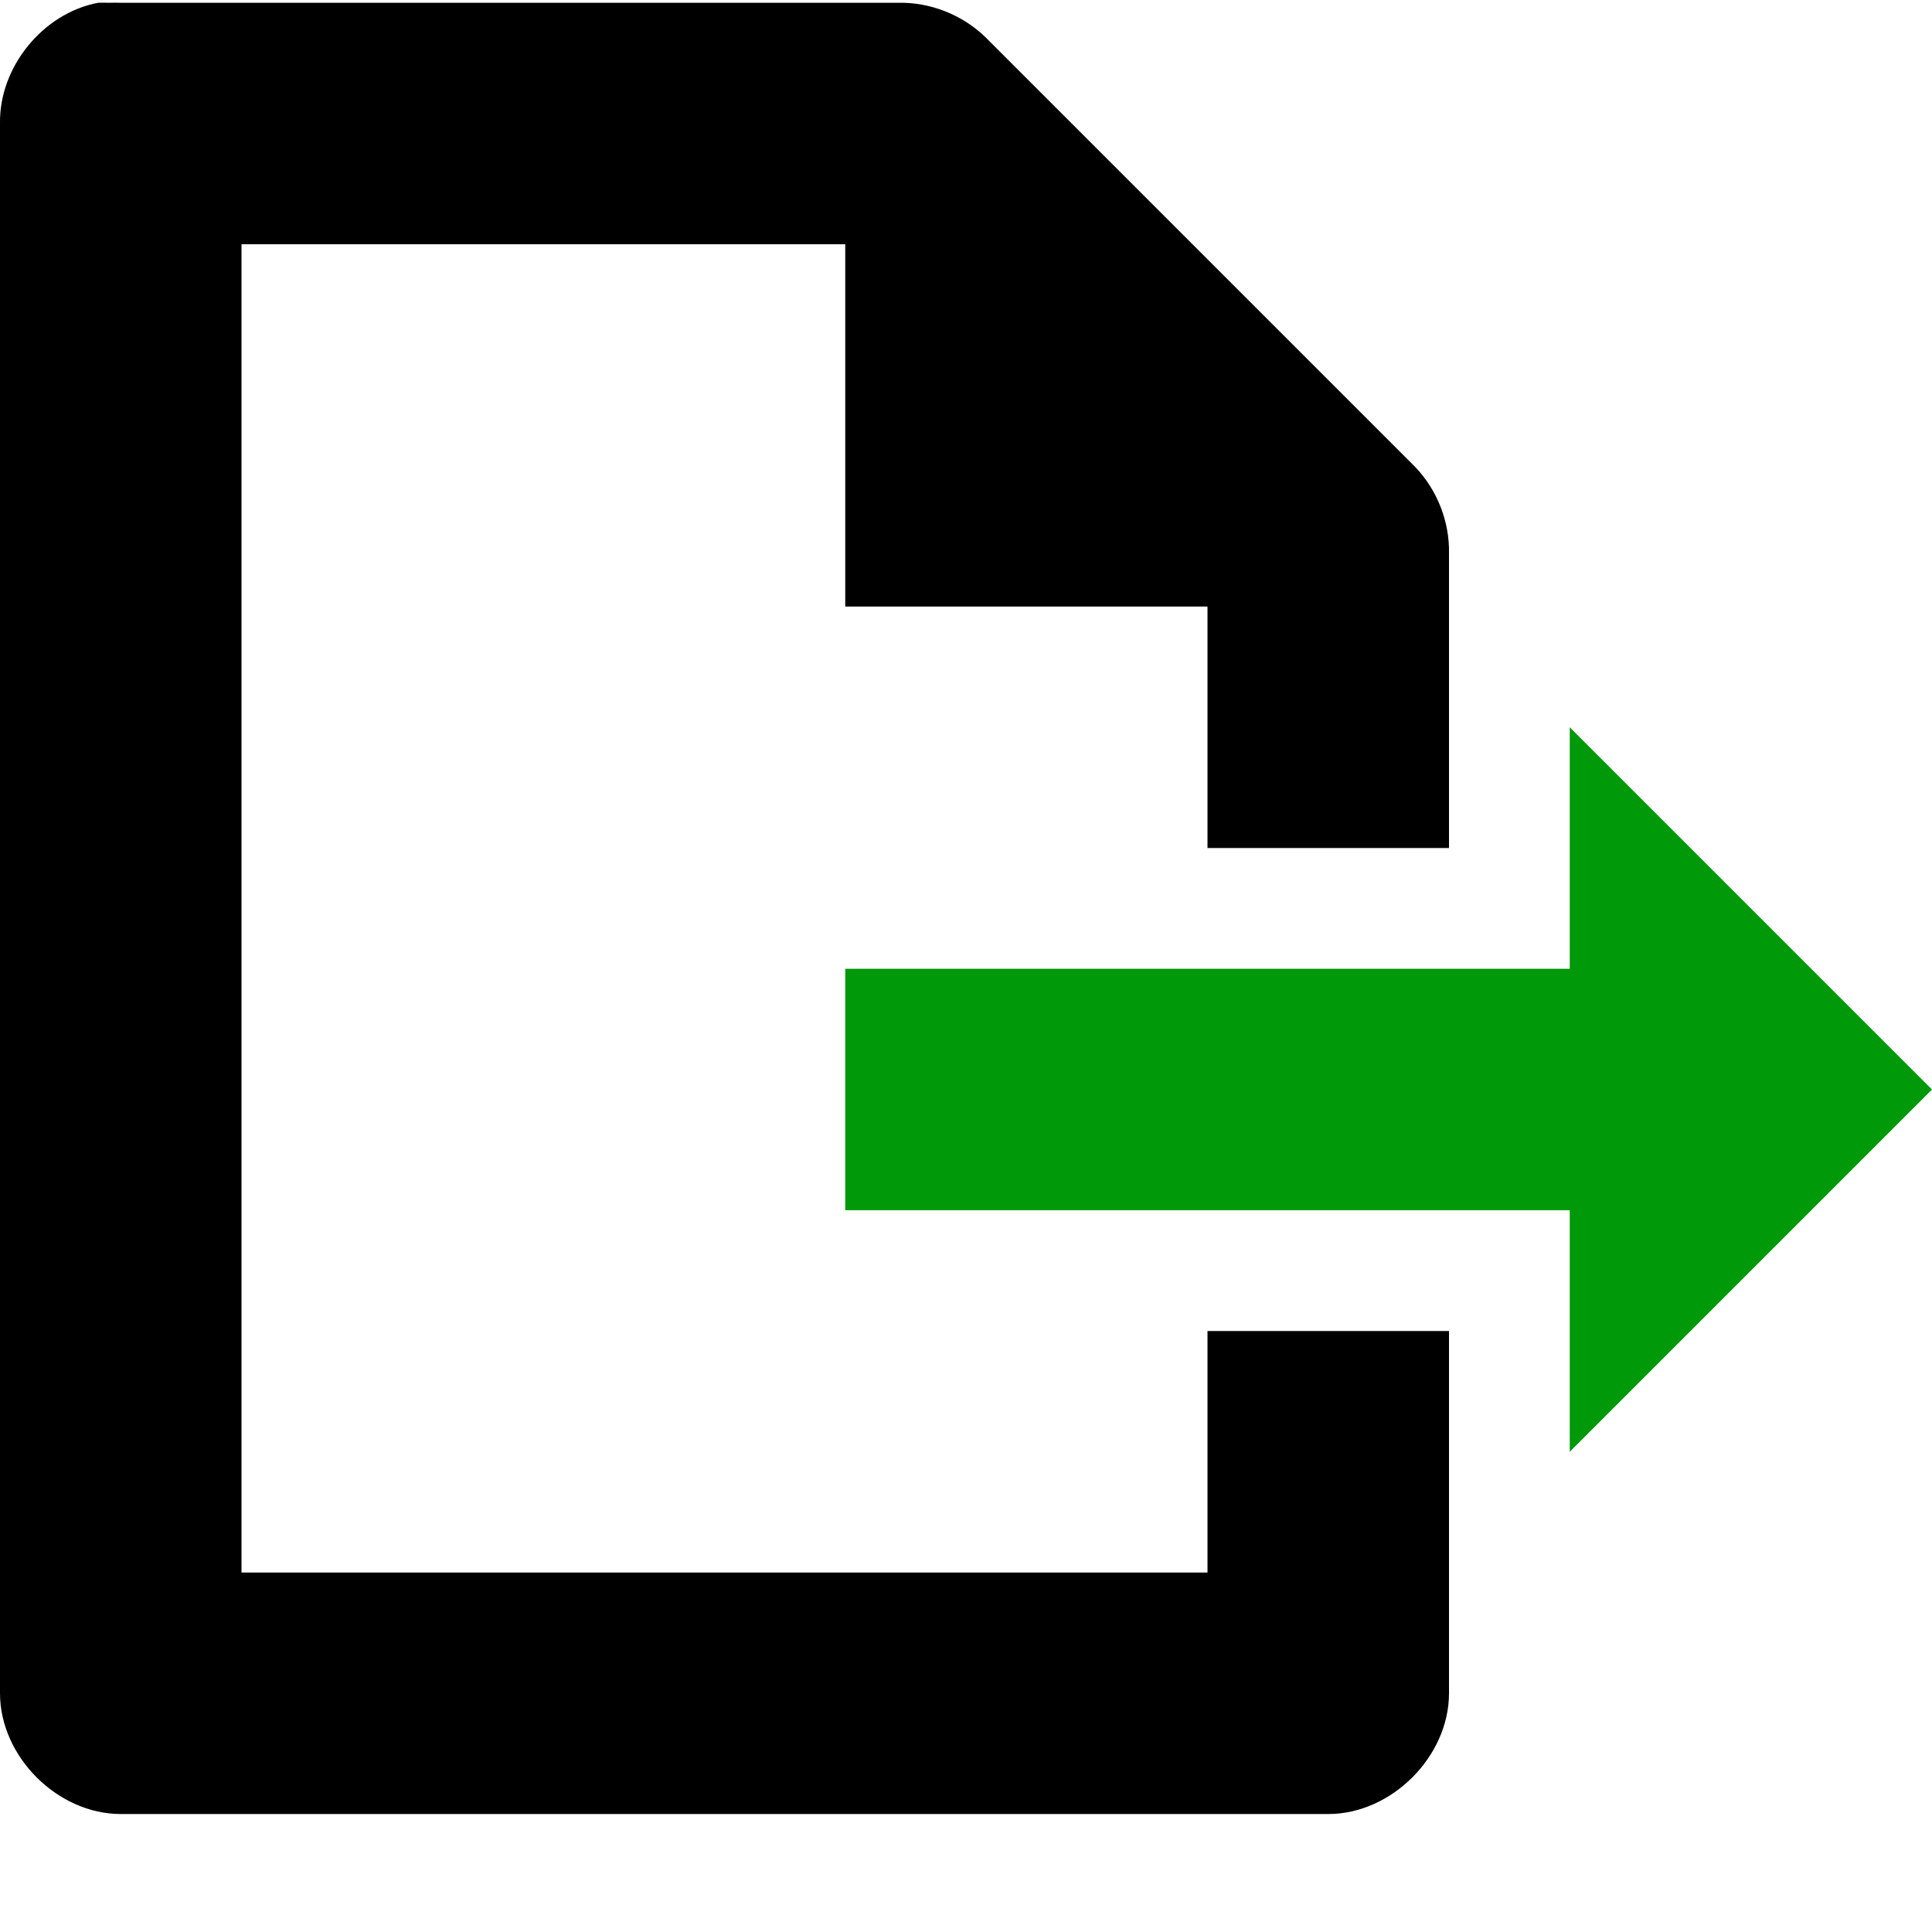 <?xml version="1.0" encoding="UTF-8" standalone="no"?>
<svg
   xmlns:dc="http://purl.org/dc/elements/1.1/"
   xmlns:cc="http://creativecommons.org/ns#"
   xmlns:rdf="http://www.w3.org/1999/02/22-rdf-syntax-ns#"
   xmlns:svg="http://www.w3.org/2000/svg"
   xmlns="http://www.w3.org/2000/svg"
   xmlns:sodipodi="http://sodipodi.sourceforge.net/DTD/sodipodi-0.dtd"
   xmlns:inkscape="http://www.inkscape.org/namespaces/inkscape"
   version="1.1"
   id="svg1"
   width="16"
   height="16"
   viewBox="0 0 16 16"
   sodipodi:docname="document-export-symbolic.svg"
   inkscape:version="1.1-dev (6039630, 2019-12-20)">
  <style
     id="s0">.base { fill:#000000; }
.success { fill:#009909; }
.warning { fill:#FF1990; }
.error { fill:#00AAFF; }
.dark {  }
</style>
  <style
     id="s2">
@import '../../highlights.css';
</style>
  <defs
     id="defs1607" />
  <sodipodi:namedview
     objecttolerance="10"
     gridtolerance="10"
     guidetolerance="10"
     id="namedview"
     showgrid="true"
     inkscape:zoom="31.5625"
     inkscape:cx="8"
     inkscape:cy="8"
     inkscape:window-width="1296"
     inkscape:window-height="890"
     inkscape:window-x="65"
     inkscape:window-y="-6"
     inkscape:window-maximized="1"
     inkscape:current-layer="svg1"
     inkscape:document-rotation="0">
    <inkscape:grid
       type="xygrid"
       id="grid" />
  </sodipodi:namedview>
  <g
     transform="matrix(1,0,0,1,-15,-566.339)"
     inkscape:label="00003"
     id="document-export">
    <path
       inkscape:connector-curvature="0"
       id="rect29077"
       d="m 15,566.362 h 16 v 16 H 15 Z"
       style="opacity:0;fill:none" />
    <path
       style="opacity:1"
       d="M 15.812,54 C 15.354,54.087 14.992,54.533 15,55 v 1 11 1 c 5e-5,0.524 0.476,1 1,1 h 10 c 0.524,-5e-5 1,-0.476 1,-1 v -3 h -2 v 2 H 17 V 56 h 5 v 3 h 3 v 2 h 2 v -2.438 c 0.006,-0.264 -0.098,-0.529 -0.281,-0.719 l -3.562,-3.562 C 22.966,54.098 22.702,53.994 22.438,54 H 16 c -0.031,-10e-4 -0.063,-10e-4 -0.094,0 -0.031,-10e-4 -0.063,-10e-4 -0.094,0 z"
       transform="translate(0,512.362)"
       id="path29073"
       inkscape:connector-curvature="0" />
    <path
       class="success"
       inkscape:connector-curvature="0"
       id="path29075"
       d="m 22,574.362 h 6 v -2 l 3,3 -3,3 v -2 h -6 z"
       style="opacity:1" />
  </g>
</svg>
